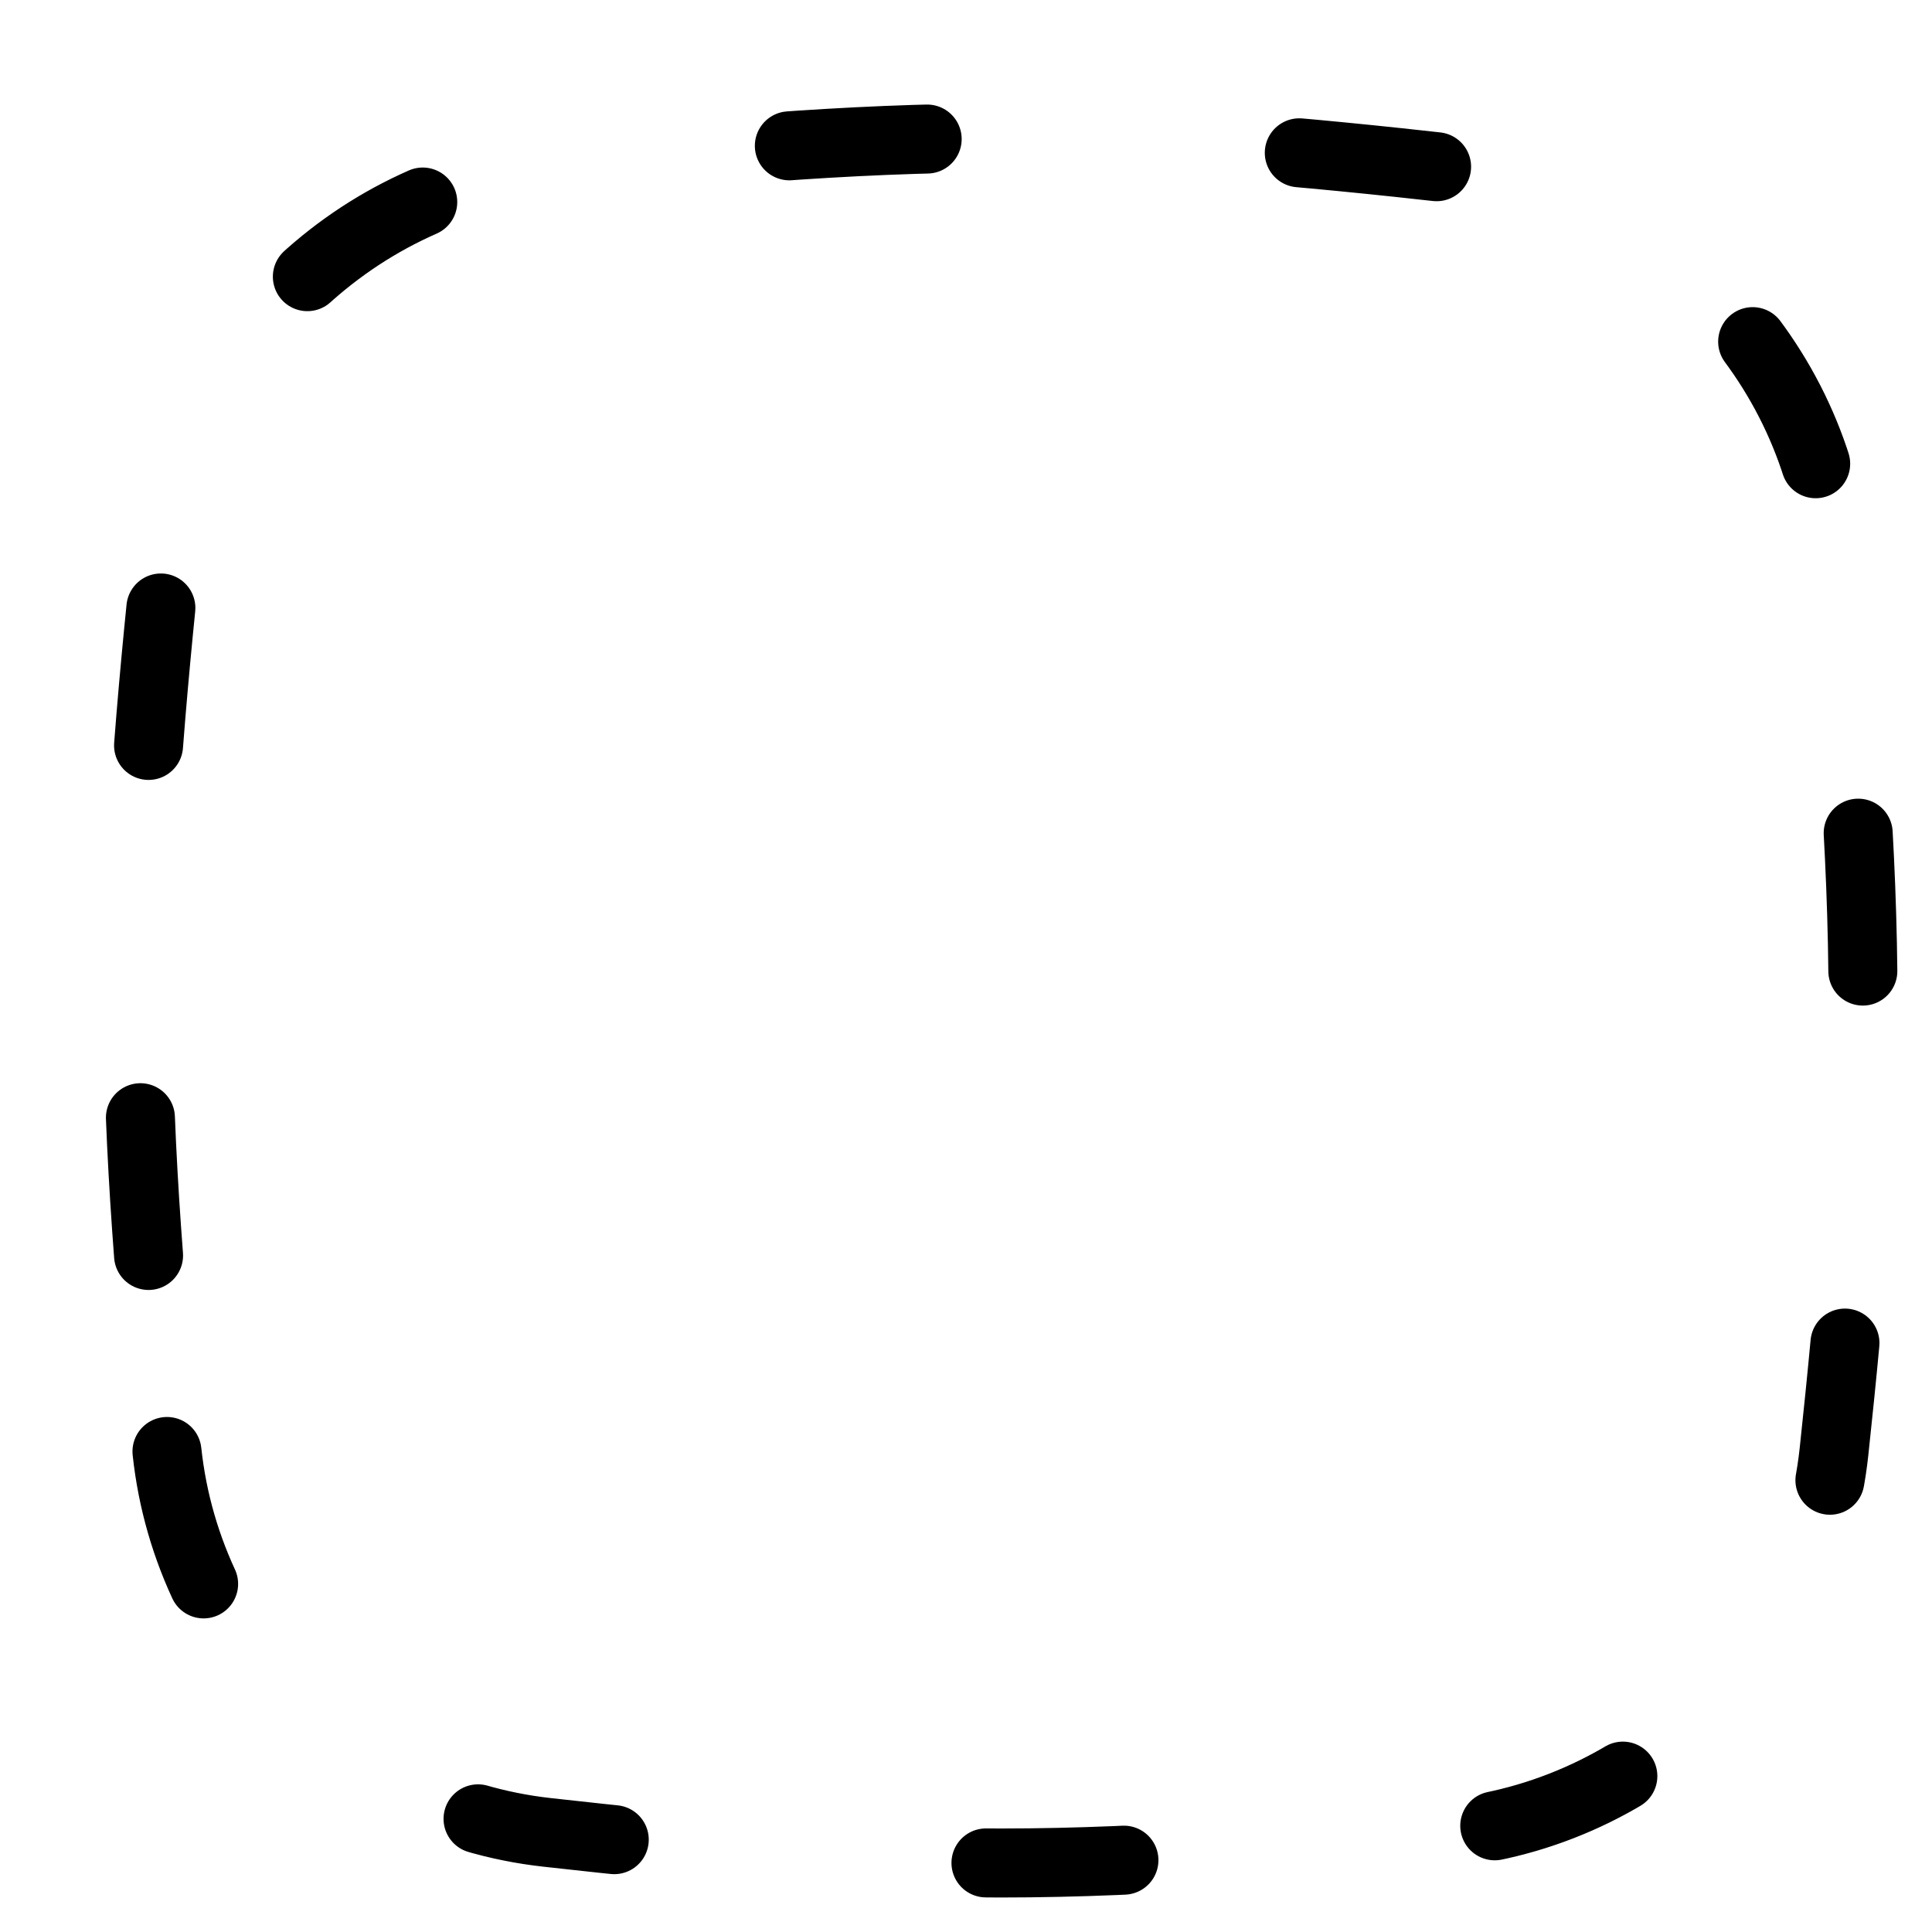<svg width="14" height="14" viewBox="0 0 14 14" fill="none" xmlns="http://www.w3.org/2000/svg">
<path d="M1.21 10.518C1.364 11.959 2.523 13.118 3.963 13.278C5.032 13.398 6.13 13.5 7.25 13.5C8.37 13.5 9.468 13.398 10.537 13.278C11.977 13.118 13.136 11.959 13.29 10.518C13.404 9.455 13.5 8.363 13.5 7.25C13.5 6.137 13.404 5.045 13.29 3.981C13.136 2.541 11.977 1.382 10.537 1.222C9.468 1.102 8.37 1 7.25 1C6.13 1 5.032 1.102 3.963 1.222C2.523 1.382 1.364 2.541 1.21 3.981C1.096 5.045 1 6.137 1 7.25C1 8.363 1.096 9.455 1.21 10.518Z" stroke="black" stroke-width="0.5" stroke-linecap="round" stroke-linejoin="round" stroke-dasharray="1 2.7"/>
</svg>
